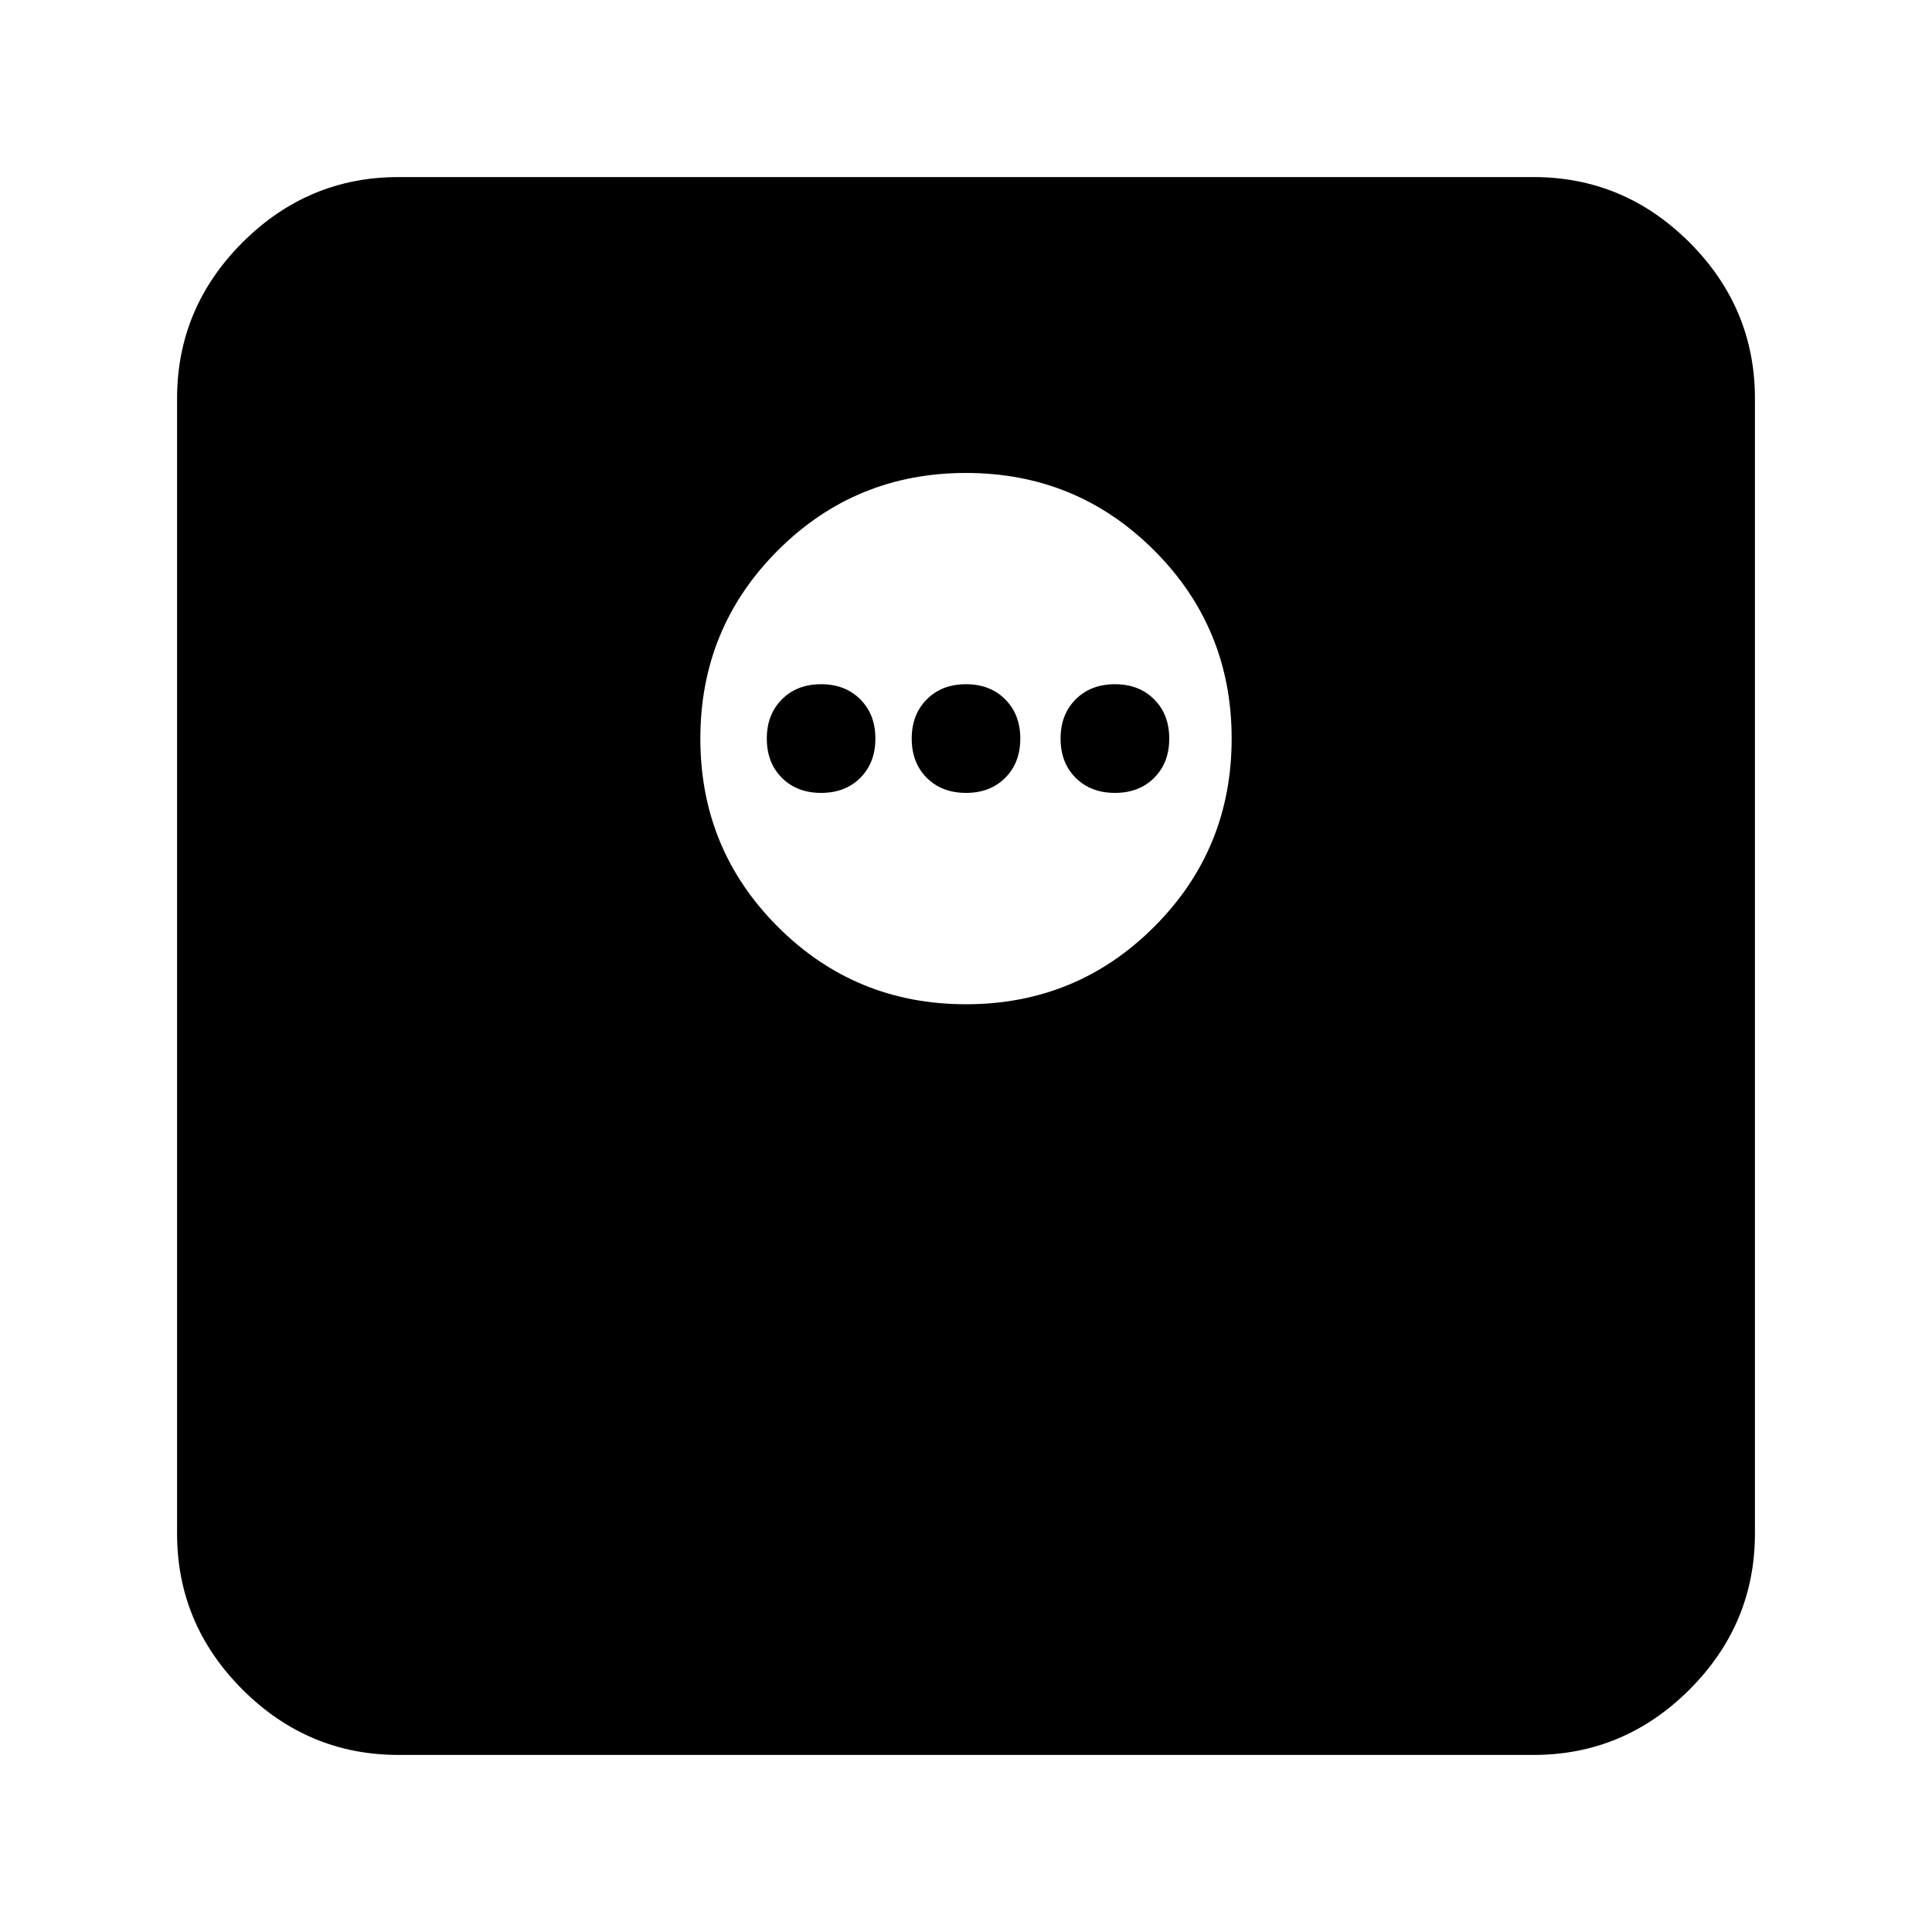 <svg xmlns="http://www.w3.org/2000/svg" height="20" width="20"><path d="M4.125 18.167Q3.188 18.167 2.51 17.49Q1.833 16.812 1.833 15.875V4.125Q1.833 3.188 2.51 2.51Q3.188 1.833 4.125 1.833H15.875Q16.812 1.833 17.49 2.51Q18.167 3.188 18.167 4.125V15.875Q18.167 16.812 17.49 17.49Q16.812 18.167 15.875 18.167ZM10 10.396Q11.146 10.396 11.948 9.594Q12.75 8.792 12.75 7.646Q12.75 6.5 11.948 5.698Q11.146 4.896 10 4.896Q8.854 4.896 8.052 5.698Q7.25 6.5 7.25 7.646Q7.25 8.792 8.052 9.594Q8.854 10.396 10 10.396ZM8.5 8.208Q8.25 8.208 8.094 8.052Q7.938 7.896 7.938 7.646Q7.938 7.396 8.094 7.24Q8.25 7.083 8.5 7.083Q8.75 7.083 8.906 7.24Q9.062 7.396 9.062 7.646Q9.062 7.896 8.906 8.052Q8.75 8.208 8.5 8.208ZM10 8.208Q9.75 8.208 9.594 8.052Q9.438 7.896 9.438 7.646Q9.438 7.396 9.594 7.24Q9.75 7.083 10 7.083Q10.25 7.083 10.406 7.24Q10.562 7.396 10.562 7.646Q10.562 7.896 10.406 8.052Q10.25 8.208 10 8.208ZM11.542 8.208Q11.292 8.208 11.135 8.052Q10.979 7.896 10.979 7.646Q10.979 7.396 11.135 7.24Q11.292 7.083 11.542 7.083Q11.792 7.083 11.948 7.24Q12.104 7.396 12.104 7.646Q12.104 7.896 11.948 8.052Q11.792 8.208 11.542 8.208Z"/></svg>